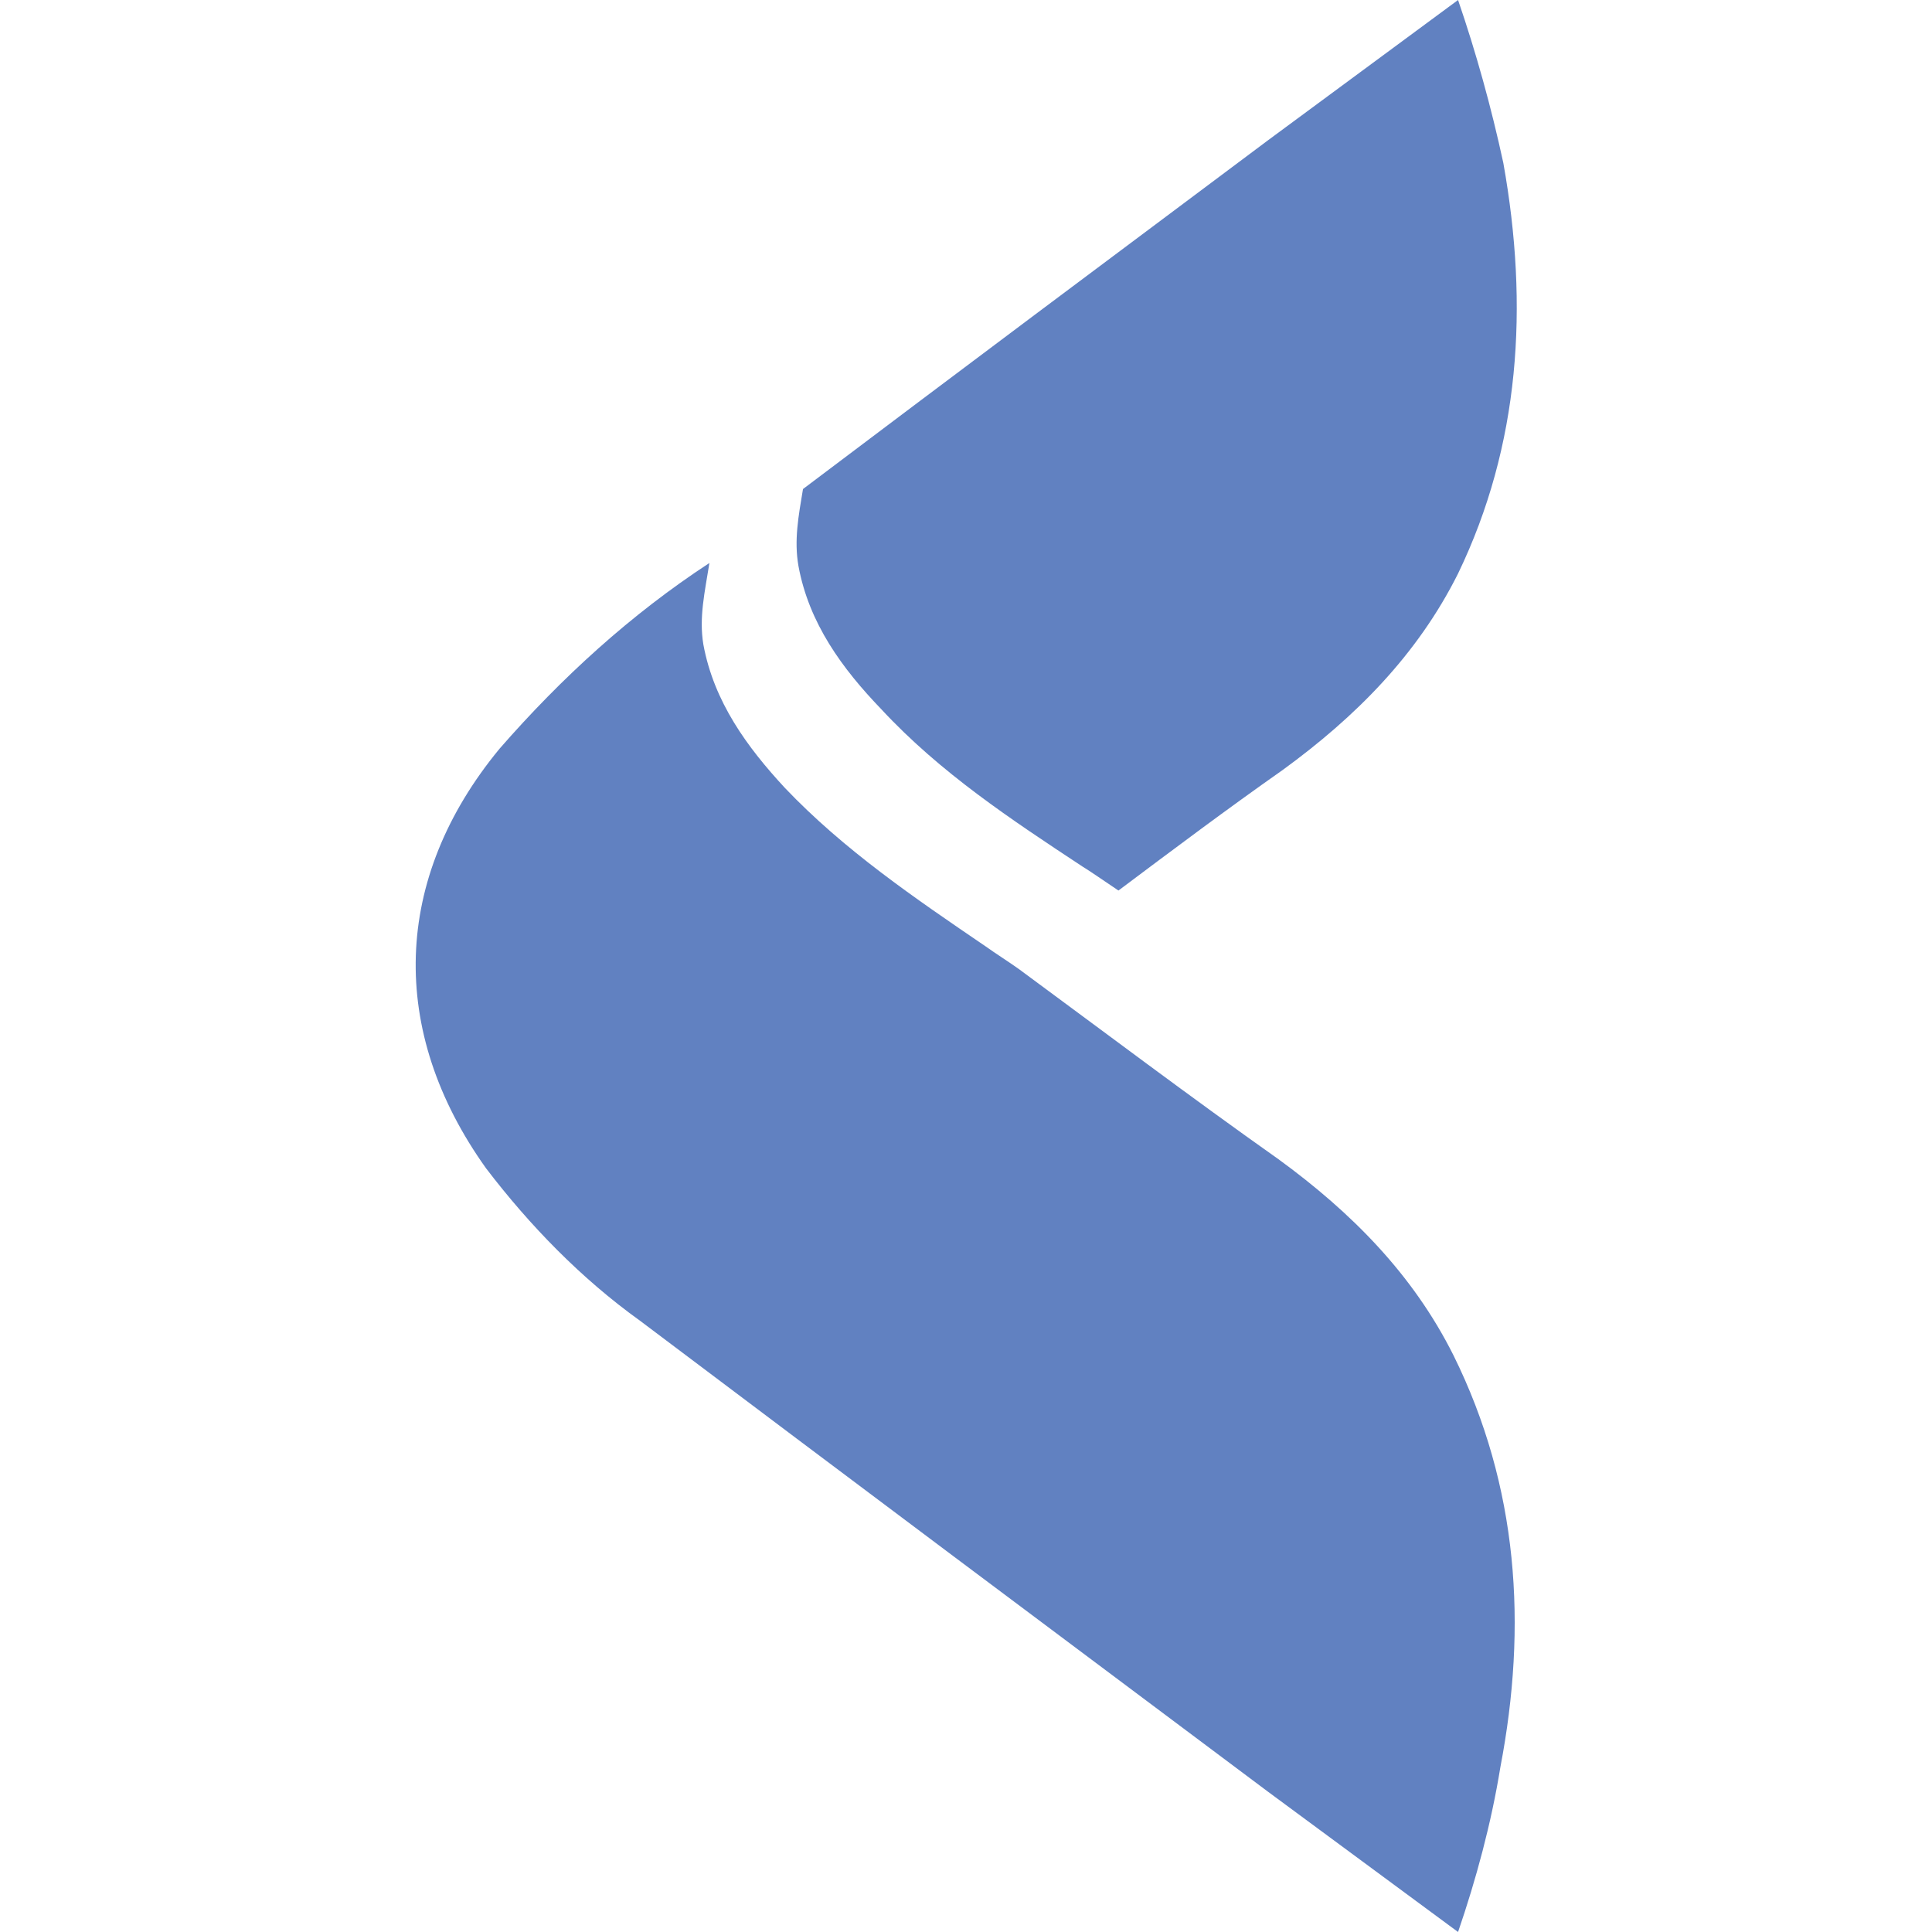 <?xml version="1.0" encoding="utf-8"?>
<!-- Generator: Adobe Illustrator 23.0.2, SVG Export Plug-In . SVG Version: 6.00 Build 0)  -->
<svg version="1.1" id="Layer_1" xmlns="http://www.w3.org/2000/svg" xmlns:xlink="http://www.w3.org/1999/xlink" x="0px" y="0px"
	 viewBox="0 0 128 128" style="enable-background:new 0 0 128 128;" xml:space="preserve">
<style type="text/css">
	.st0{fill:#6181C1;}
</style>
<title>_high-res logo</title>
<g>
	<path class="st0" d="M96.6,128c-4.2-3.1-8.4-6.2-12.6-9.3c-13.9-10.4-27.8-20.8-41.6-31.2c-3.9-2.8-7.3-6.3-10.2-10.1
		c-6.5-9.1-6.2-19.2,0.9-27.8c4.1-4.7,8.7-8.9,13.9-12.3c-0.3,1.9-0.7,3.6-0.4,5.4c0.7,3.8,2.9,6.8,5.4,9.5
		c3.9,4.1,8.6,7.3,13.3,10.5c0.7,0.5,1.5,1,2.2,1.5c5.7,4.2,11.4,8.5,17.2,12.6c4.8,3.5,8.9,7.6,11.6,13c4.3,8.7,4.9,17.9,3.1,27.3
		C98.8,120.8,97.8,124.5,96.6,128z"/>
	<path class="st0" d="M99.6,10.8c-0.8-3.7-1.8-7.3-3-10.8C92.4,3.1,88.2,6.2,84,9.3C73.7,17,63.4,24.7,53.2,32.4
		c-0.3,1.8-0.6,3.4-0.3,5.1c0.7,3.8,2.9,6.8,5.5,9.5c3.9,4.2,8.6,7.3,13.3,10.4c0.5,0.3,1.5,1,2.4,1.6c3.6-2.7,7.2-5.4,10.9-8
		c4.8-3.5,8.9-7.6,11.6-13C100.7,29.5,101.3,20.3,99.6,10.8z"/>
</g>
</svg>
